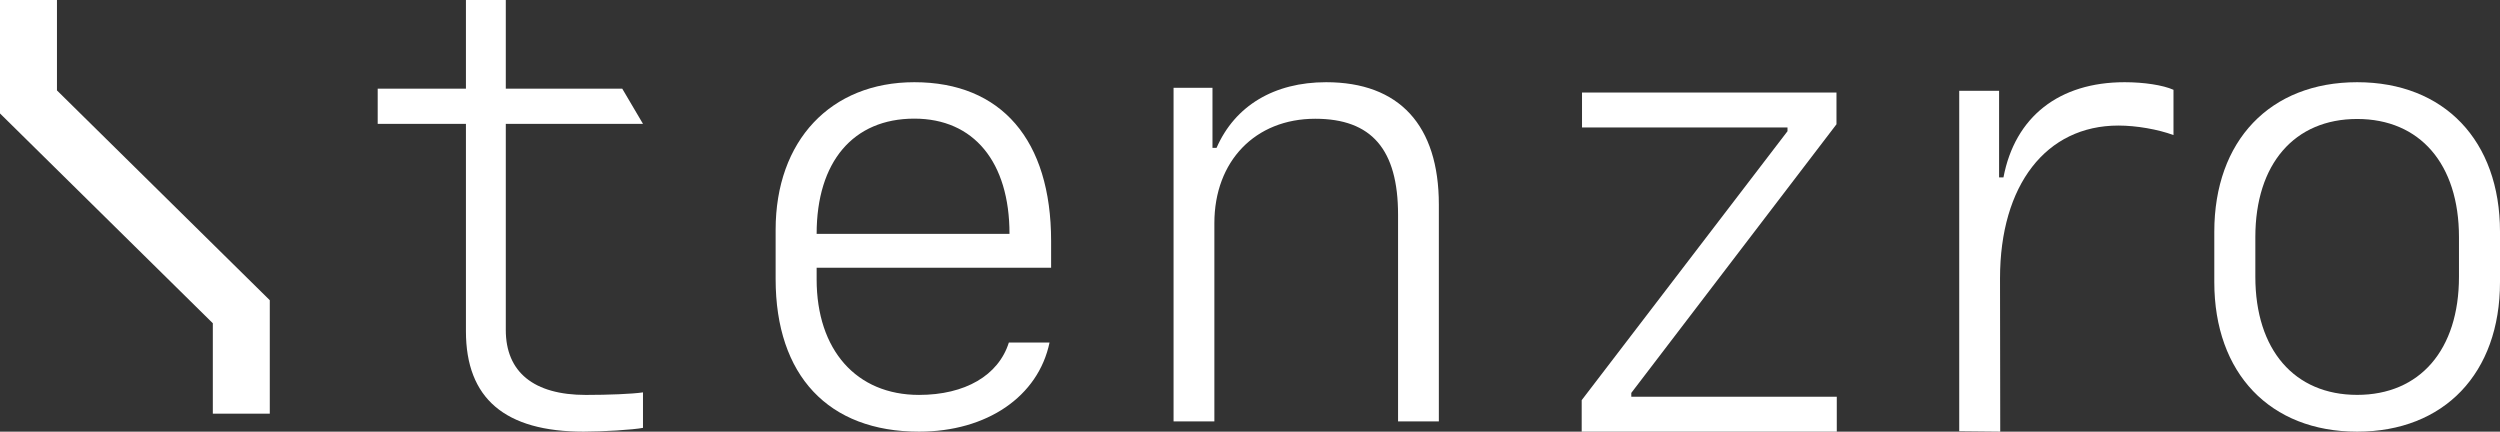 <?xml version="1.0" encoding="UTF-8"?>
<svg width="139px" height="24px" viewBox="0 0 139 24" version="1.1" xmlns="http://www.w3.org/2000/svg" xmlns:xlink="http://www.w3.org/1999/xlink">
    <rect x="0" y="0" width="139" height="24" fill="#333333" stroke="none"/>
    <title>Group</title>
    <g id="Page-1" stroke="none" stroke-width="1" fill="none" fill-rule="evenodd">
        <g id="Artboard" transform="translate(-470, -81)" fill="#FFFFFF">
            <g id="Group" transform="translate(470, 81)">
                <polygon id="Fill-2" points="3.167 5.027 15 16.692 15 23 11.833 23 11.833 17.973 0 6.308 0 0 3.167 0"></polygon>
                <g id="Group-15" transform="translate(21, 0)">
                    <path d="M14.75,6.886 L7.122,6.886 L7.122,18.348 C7.122,20.689 8.677,21.958 11.57,21.958 C12.821,21.958 14.158,21.905 14.75,21.816 L14.75,23.789 C14.209,23.895 12.501,24 11.452,24 C7.071,24 4.906,22.151 4.906,18.418 L4.906,6.886 L0,6.886 L0,4.931 L4.906,4.931 L4.906,0 L7.122,0 L7.122,4.931 L13.598,4.931" id="Fill-3"></path>
                    <path d="M24.405,13.002 L35.128,13.002 C35.128,9.005 33.143,6.596 29.836,6.596 C26.442,6.596 24.405,8.988 24.405,13.002 L24.405,13.002 Z M37.355,19.043 C36.729,22.045 33.874,24 30.097,24 C25.049,24 22.125,20.875 22.125,15.516 L22.125,12.776 C22.125,7.817 25.188,4.571 29.836,4.571 C34.675,4.571 37.442,7.783 37.442,13.403 L37.442,14.887 L24.405,14.887 L24.405,15.533 C24.405,19.462 26.616,21.957 30.097,21.957 C32.656,21.957 34.518,20.875 35.093,19.043 L37.355,19.043 Z" id="Fill-5"></path>
                    <path d="M44.25,4.882 L46.414,4.882 L46.414,8.222 L46.64,8.222 C47.661,5.88 49.843,4.571 52.733,4.571 C56.801,4.571 59,6.965 59,11.373 L59,23.429 L56.732,23.429 L56.732,11.942 C56.732,8.308 55.261,6.603 52.128,6.603 C48.787,6.603 46.519,8.963 46.519,12.407 L46.519,23.429 L44.25,23.429 L44.25,4.882 Z" id="Fill-7"></path>
                    <polygon id="Fill-9" points="66.942 22.249 78.385 7.296 78.385 7.086 66.96 7.086 66.96 5.143 81.108 5.143 81.108 6.91 69.7 21.846 69.7 22.057 79.464 22.057 81.125 22.057 81.125 24 66.942 24"></polygon>
                    <path d="M90.213,24 L87.933,23.977 L87.933,6.91 L87.933,5.047 L90.149,5.047 L90.149,9.865 L90.392,9.865 C91.033,6.488 93.491,4.571 97.128,4.571 C98.202,4.571 99.258,4.73 99.846,4.993 L99.846,7.509 C98.981,7.192 97.786,6.981 96.782,6.981 C92.764,6.981 90.201,10.287 90.201,15.475 L90.213,24 Z" id="Fill-11"></path>
                    <path d="M104.397,13.185 L104.397,15.386 C104.397,19.458 106.574,21.955 110.058,21.955 C113.541,21.955 115.719,19.458 115.719,15.386 L115.719,13.185 C115.719,9.114 113.541,6.615 110.058,6.615 C106.574,6.615 104.397,9.114 104.397,13.185 M102.115,15.684 L102.115,12.888 C102.115,7.82 105.216,4.571 110.058,4.571 C114.9,4.571 118,7.82 118,12.888 L118,15.684 C118,20.75 114.9,24 110.058,24 C105.216,24 102.115,20.75 102.115,15.684" id="Fill-13"></path>
                </g>
            </g>
        </g>
    </g>
</svg>